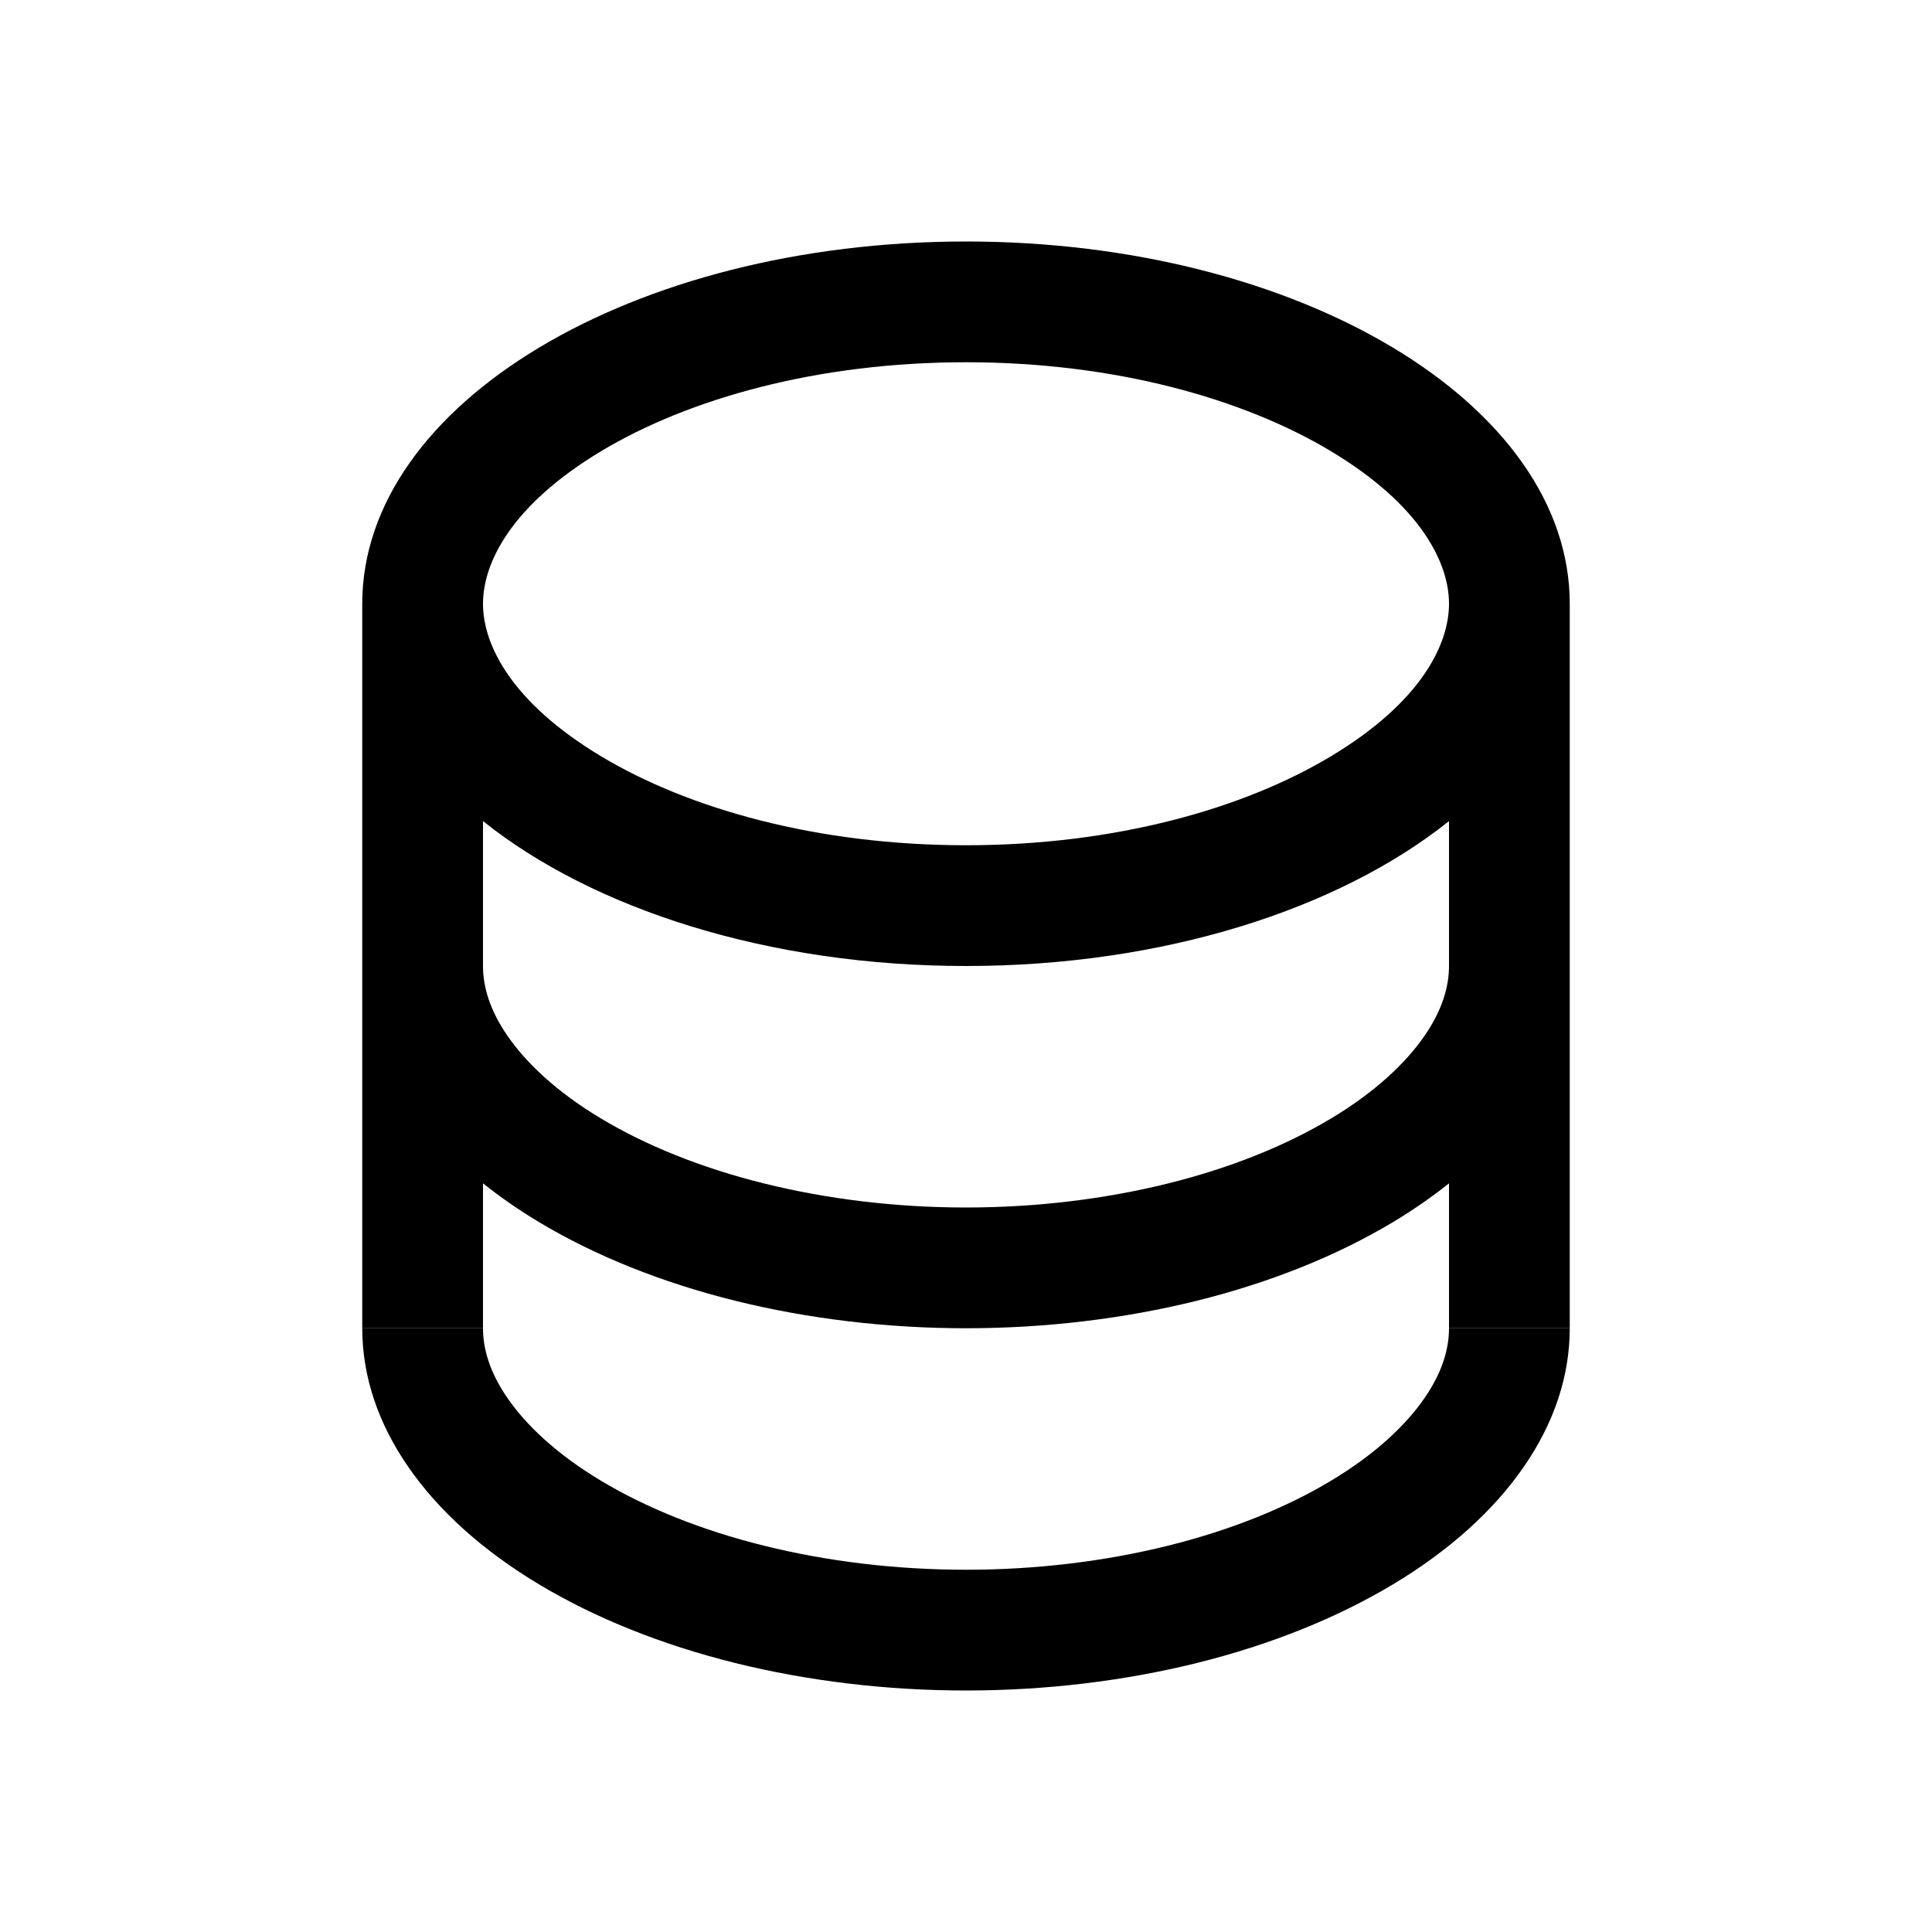 <svg viewBox="0 0 16 16" xmlns="http://www.w3.org/2000/svg">
<path fill-rule="evenodd" clip-rule="evenodd" d="M12 9.8V11H13V5C13 5 13 5 13 5C13 3.343 10.761 2 8 2C5.239 2 3 3.343 3 5C3 5 3 5 3 5V11H4V9.8C4.142 9.913 4.297 10.021 4.464 10.121C4.929 10.4 5.48 10.621 6.087 10.772C6.693 10.922 7.343 11 8 11C8.657 11 9.307 10.922 9.913 10.772C10.52 10.621 11.071 10.4 11.536 10.121C11.703 10.021 11.858 9.913 12 9.8ZM12 5C12 5.339 11.766 5.817 11.021 6.264C10.296 6.699 9.231 7 8 7C6.769 7 5.704 6.699 4.979 6.264C4.234 5.817 4 5.339 4 5C4 5 4 5 4 5C4 4.661 4.234 4.183 4.979 3.736C5.704 3.301 6.769 3 8 3C9.231 3 10.296 3.301 11.021 3.736C11.766 4.183 12 4.661 12 5C12 5 12 5 12 5ZM12 6.8C11.088 7.529 9.636 8 8 8C6.364 8 4.912 7.529 4 6.8V8C4 8.167 4.053 8.362 4.204 8.58C4.358 8.803 4.61 9.043 4.979 9.264C5.346 9.484 5.803 9.671 6.328 9.801C6.852 9.931 7.421 10 8 10C8.579 10 9.148 9.931 9.672 9.801C10.197 9.671 10.654 9.484 11.021 9.264C11.39 9.043 11.642 8.803 11.796 8.58C11.947 8.362 12 8.167 12 8V6.8Z" />
<path d="M4 11C4 11.167 4.053 11.362 4.204 11.58C4.358 11.803 4.61 12.043 4.979 12.264C5.346 12.484 5.803 12.671 6.328 12.801C6.852 12.931 7.421 13 8 13C8.579 13 9.148 12.931 9.672 12.801C10.197 12.671 10.654 12.484 11.021 12.264C11.39 12.043 11.642 11.803 11.796 11.58C11.947 11.362 12 11.167 12 11H13C13 11.394 12.871 11.784 12.619 12.148C12.368 12.512 12 12.843 11.536 13.121C11.071 13.4 10.52 13.621 9.913 13.772C9.307 13.922 8.657 14 8 14C7.343 14 6.693 13.922 6.087 13.772C5.48 13.621 4.929 13.4 4.464 13.121C4 12.843 3.632 12.512 3.381 12.148C3.129 11.784 3 11.394 3 11H4Z" />
</svg>

